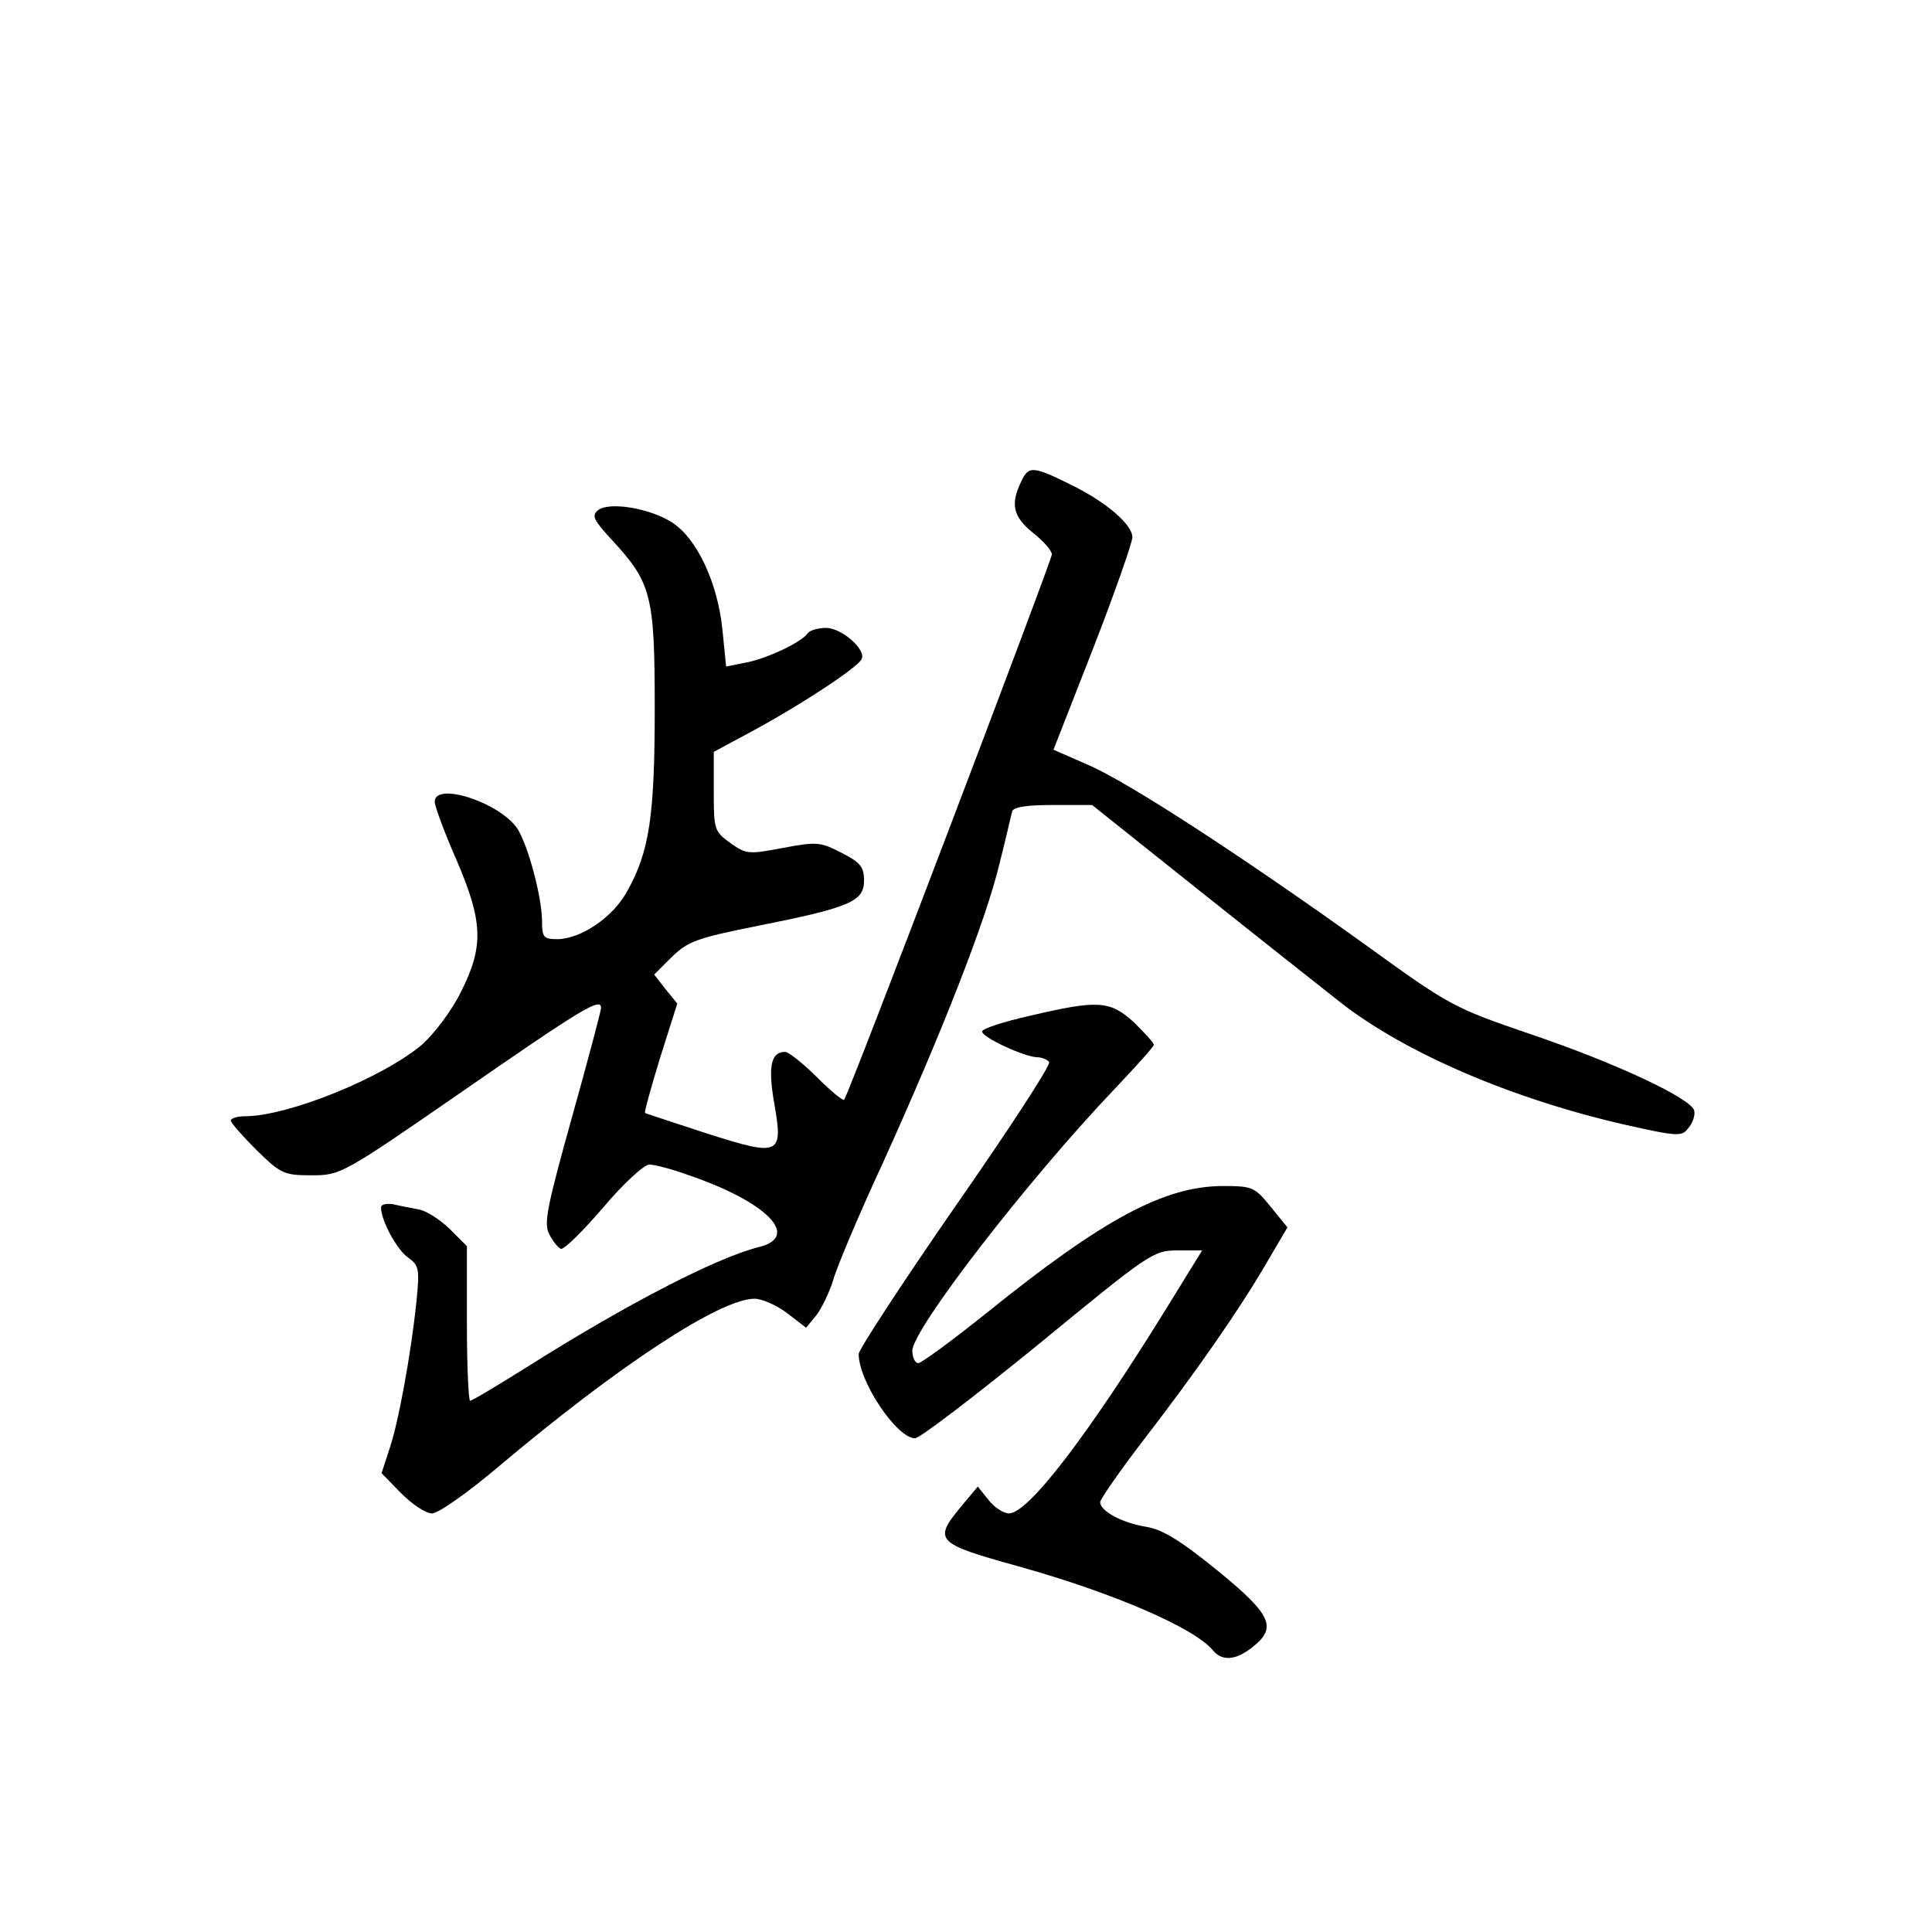 <?xml version="1.0" standalone="no"?>
<!DOCTYPE svg PUBLIC "-//W3C//DTD SVG 20010904//EN"
 "http://www.w3.org/TR/2001/REC-SVG-20010904/DTD/svg10.dtd">
<svg version="1.0" xmlns="http://www.w3.org/2000/svg"
 width="360pt" height="360pt" viewBox="0 0 360 360"
 preserveAspectRatio="xMidYMid meet">
<g transform="translate(0,360) scale(0.1,-0.1)"
fill="#000000" stroke="none">
<path d="M1903 2703 c-21 -43 -15 -66 22 -96 19 -15 35 -33 35 -40 0 -11 -379
-1008 -387 -1016 -2 -3 -25 16 -51 42 -26 26 -53 47 -59 47 -26 0 -32 -26 -21
-92 18 -101 13 -104 -125 -60 -61 20 -113 37 -115 38 -2 1 11 47 28 103 l32
101 -22 27 -21 27 33 33 c30 29 46 35 161 58 170 34 197 45 197 84 0 26 -7 34
-42 52 -39 20 -46 21 -109 9 -64 -12 -68 -12 -98 9 -30 22 -31 25 -31 96 l0
74 78 42 c88 48 188 114 197 130 11 17 -36 59 -66 59 -15 0 -31 -5 -34 -10
-10 -16 -77 -48 -117 -55 l-35 -7 -7 70 c-9 86 -47 168 -93 198 -41 27 -119
40 -139 23 -12 -10 -8 -18 27 -56 73 -79 79 -103 79 -313 0 -200 -10 -267 -51
-340 -26 -49 -87 -90 -131 -90 -25 0 -28 4 -28 33 0 45 -26 142 -46 173 -33
49 -154 88 -154 50 0 -8 18 -57 40 -107 50 -116 52 -162 9 -247 -17 -35 -49
-77 -72 -98 -73 -62 -250 -134 -331 -134 -14 0 -26 -4 -26 -8 0 -4 22 -29 48
-55 45 -44 51 -47 102 -47 55 0 57 1 287 160 218 151 253 172 253 152 0 -5
-24 -96 -54 -203 -46 -165 -53 -198 -43 -218 7 -14 17 -26 22 -28 6 -2 41 33
79 77 37 44 76 80 86 80 9 0 41 -8 71 -19 150 -51 212 -116 132 -135 -79 -20
-247 -107 -429 -222 -56 -35 -104 -64 -108 -64 -3 0 -6 65 -6 144 l0 144 -31
31 c-17 17 -43 34 -57 37 -15 3 -37 7 -49 10 -13 2 -23 0 -23 -6 0 -24 29 -78
50 -93 21 -15 22 -21 16 -82 -10 -97 -34 -229 -51 -277 l-14 -43 36 -37 c21
-21 46 -38 58 -38 12 0 67 39 125 88 223 188 412 312 476 312 14 0 41 -12 61
-27 l35 -27 19 23 c10 13 24 42 31 64 6 23 48 123 94 222 110 243 191 450 216
554 12 47 22 92 24 99 2 8 26 12 76 12 l73 0 198 -158 c108 -86 228 -181 265
-210 120 -94 320 -180 531 -228 98 -22 105 -22 117 -6 8 9 13 24 11 32 -3 22
-145 89 -308 144 -140 48 -148 52 -304 165 -227 163 -443 304 -518 336 l-64
28 74 189 c40 103 73 197 73 207 0 23 -47 64 -109 95 -76 38 -84 39 -98 9z"/>
<path d="M1918 1707 c-49 -11 -88 -24 -88 -29 0 -11 78 -47 102 -48 9 0 19 -4
23 -9 3 -6 -76 -127 -175 -269 -99 -143 -180 -267 -180 -275 0 -51 71 -157
105 -157 9 0 112 79 230 175 207 170 214 175 259 175 l46 0 -66 -107 c-147
-238 -258 -383 -294 -383 -10 0 -27 11 -38 25 l-20 25 -31 -37 c-53 -64 -47
-69 108 -112 175 -49 326 -114 361 -156 17 -21 43 -19 74 6 46 36 36 60 -66
143 -69 56 -102 76 -132 81 -44 7 -86 29 -86 46 0 5 35 56 78 112 101 131 181
246 231 332 l40 68 -31 38 c-30 37 -34 39 -89 39 -109 0 -223 -61 -440 -236
-65 -52 -122 -94 -128 -94 -6 0 -11 11 -11 23 0 40 216 319 377 488 40 42 73
79 73 82 0 4 -17 22 -37 42 -45 41 -67 42 -195 12z"/>
</g>
</svg>

